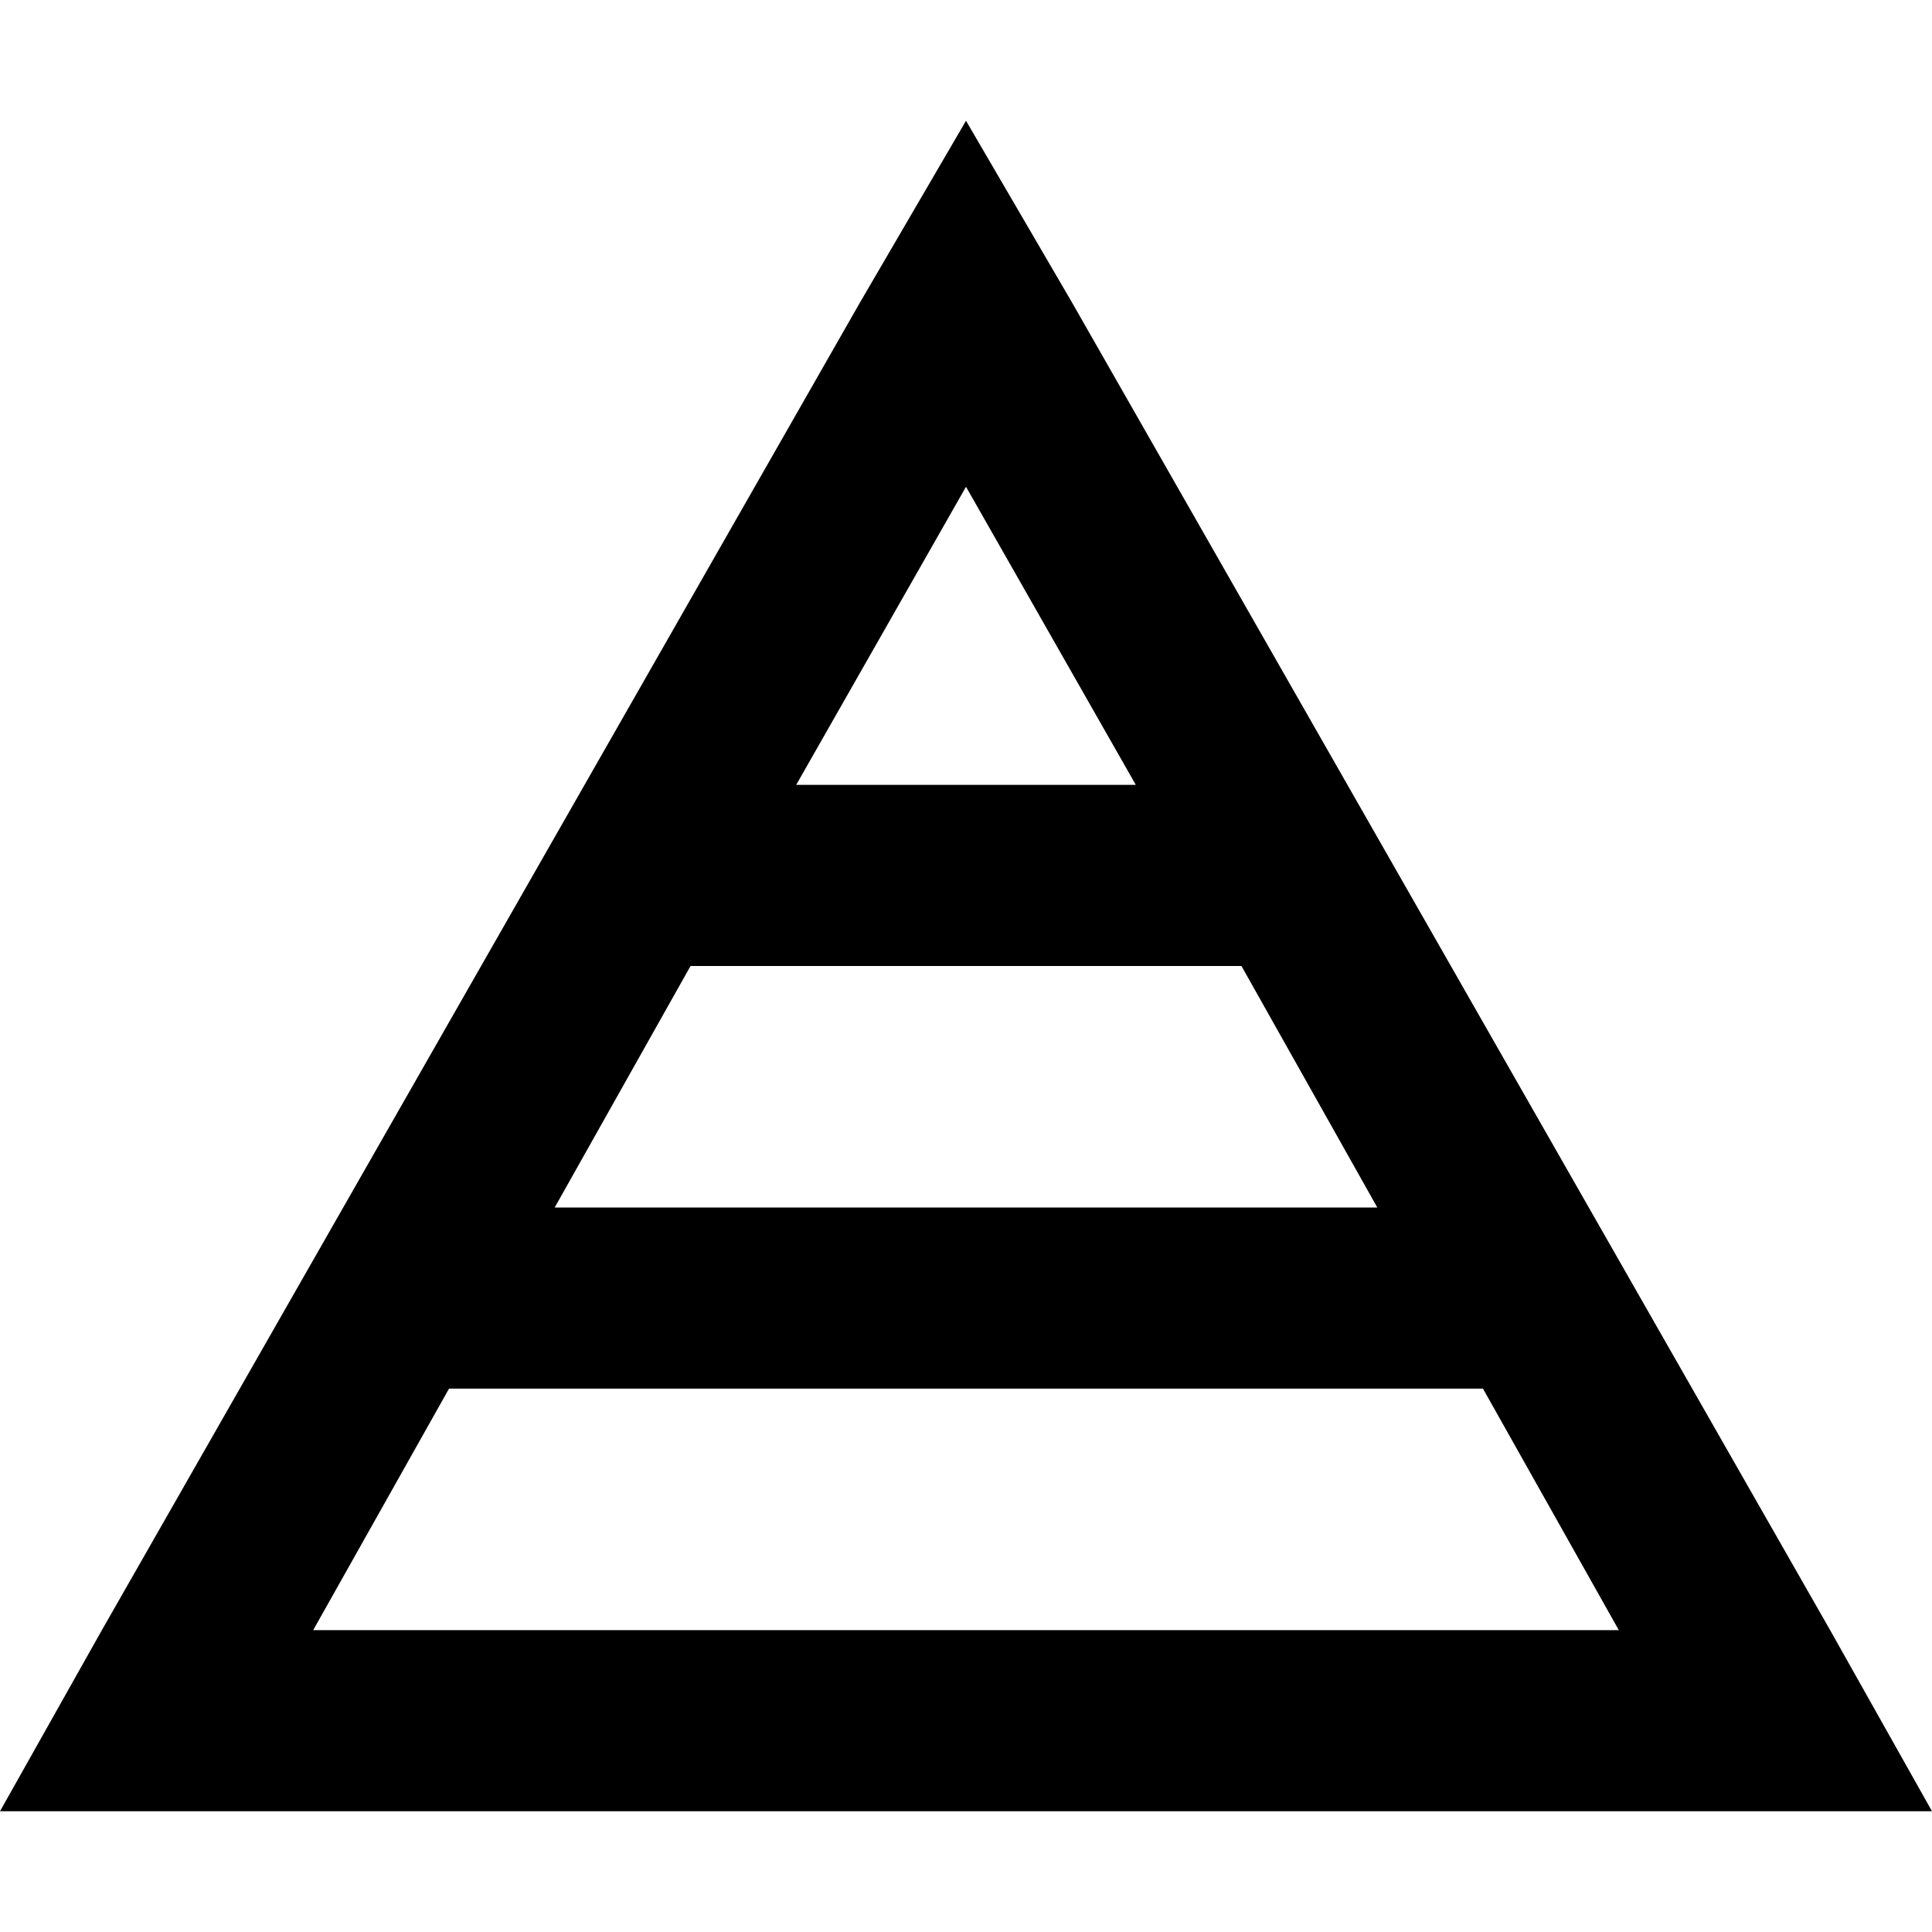 <svg xmlns="http://www.w3.org/2000/svg" viewBox="0 0 512 512">
  <path d="M 27 432 L 0 480 L 55 480 L 457 480 L 512 480 L 485 432 L 284 80 L 256 32 L 228 80 L 27 432 L 27 432 Z M 301 208 L 211 208 L 256 129 L 301 208 L 301 208 Z M 329 256 L 365 320 L 147 320 L 183 256 L 329 256 L 329 256 Z M 393 368 L 429 432 L 83 432 L 119 368 L 393 368 L 393 368 Z" />
</svg>